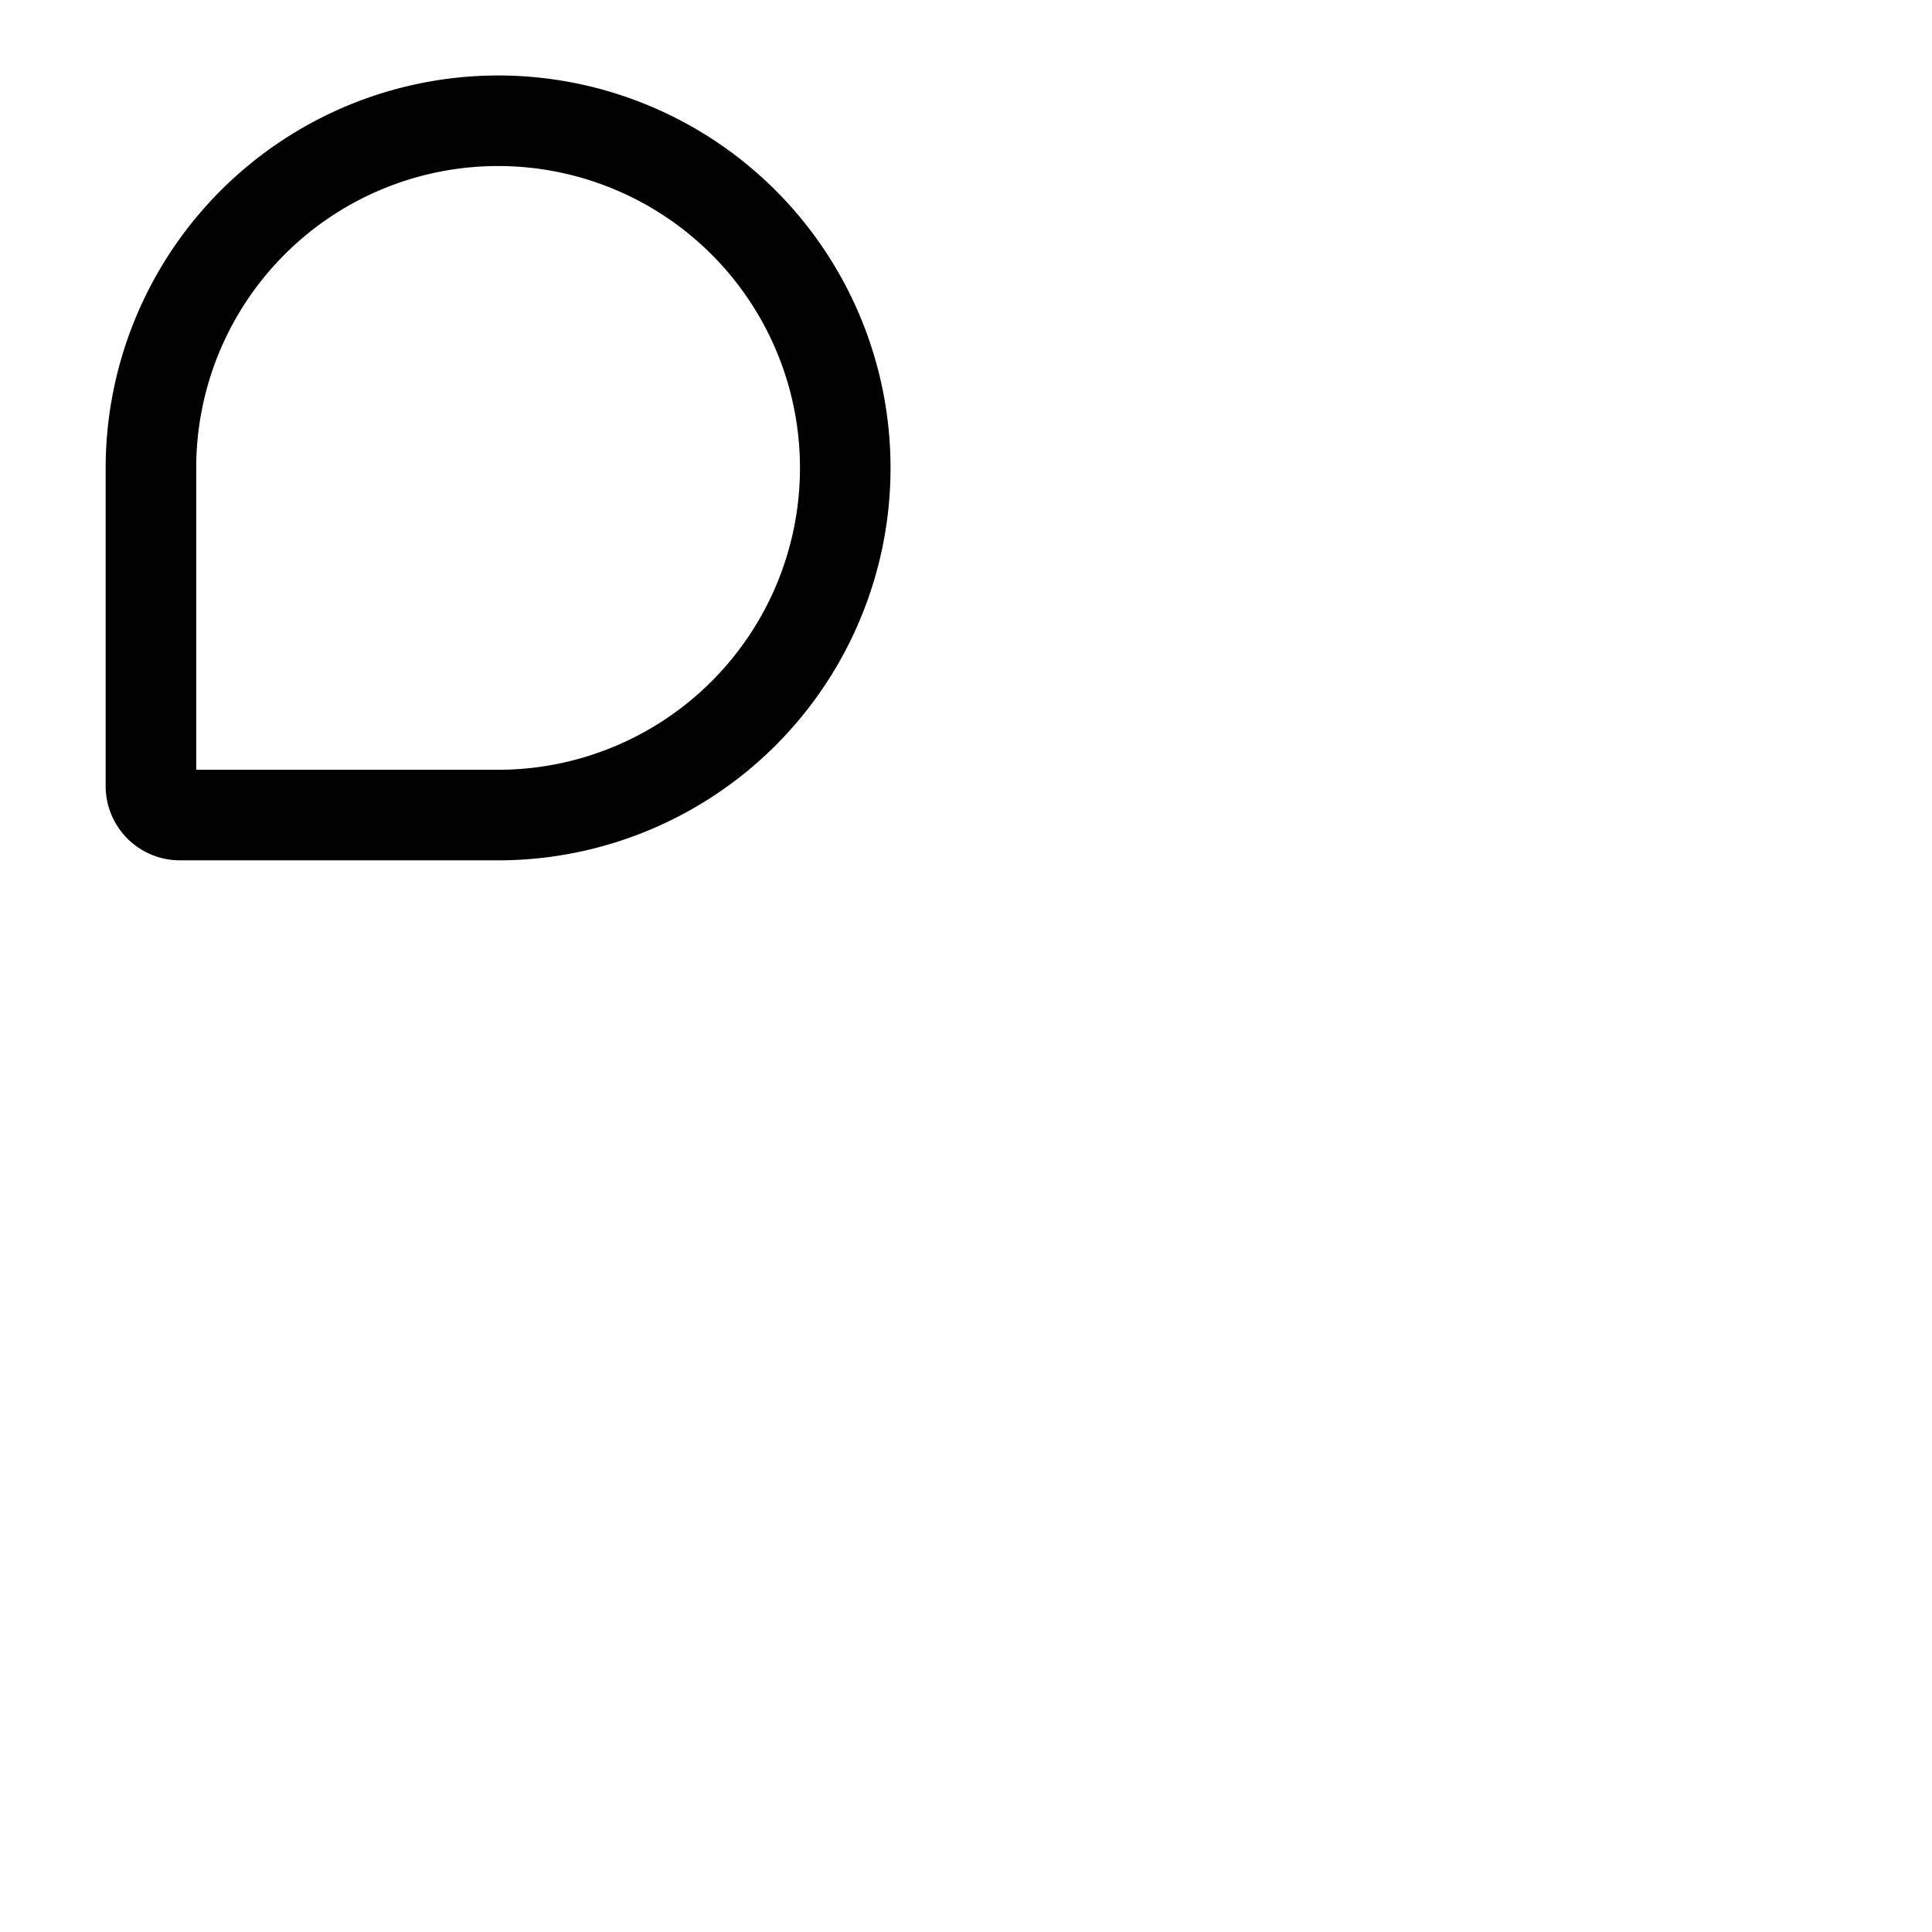 <svg xmlns="http://www.w3.org/2000/svg" version="1.1" viewBox="0 0 512 512" fill="currentColor"><path fill="currentColor" d="M132 20A104.11 104.11 0 0 0 28 124v84.33A19.69 19.69 0 0 0 47.67 228H132a104 104 0 0 0 0-208m0 184H52v-80a80 80 0 1 1 80 80"/></svg>